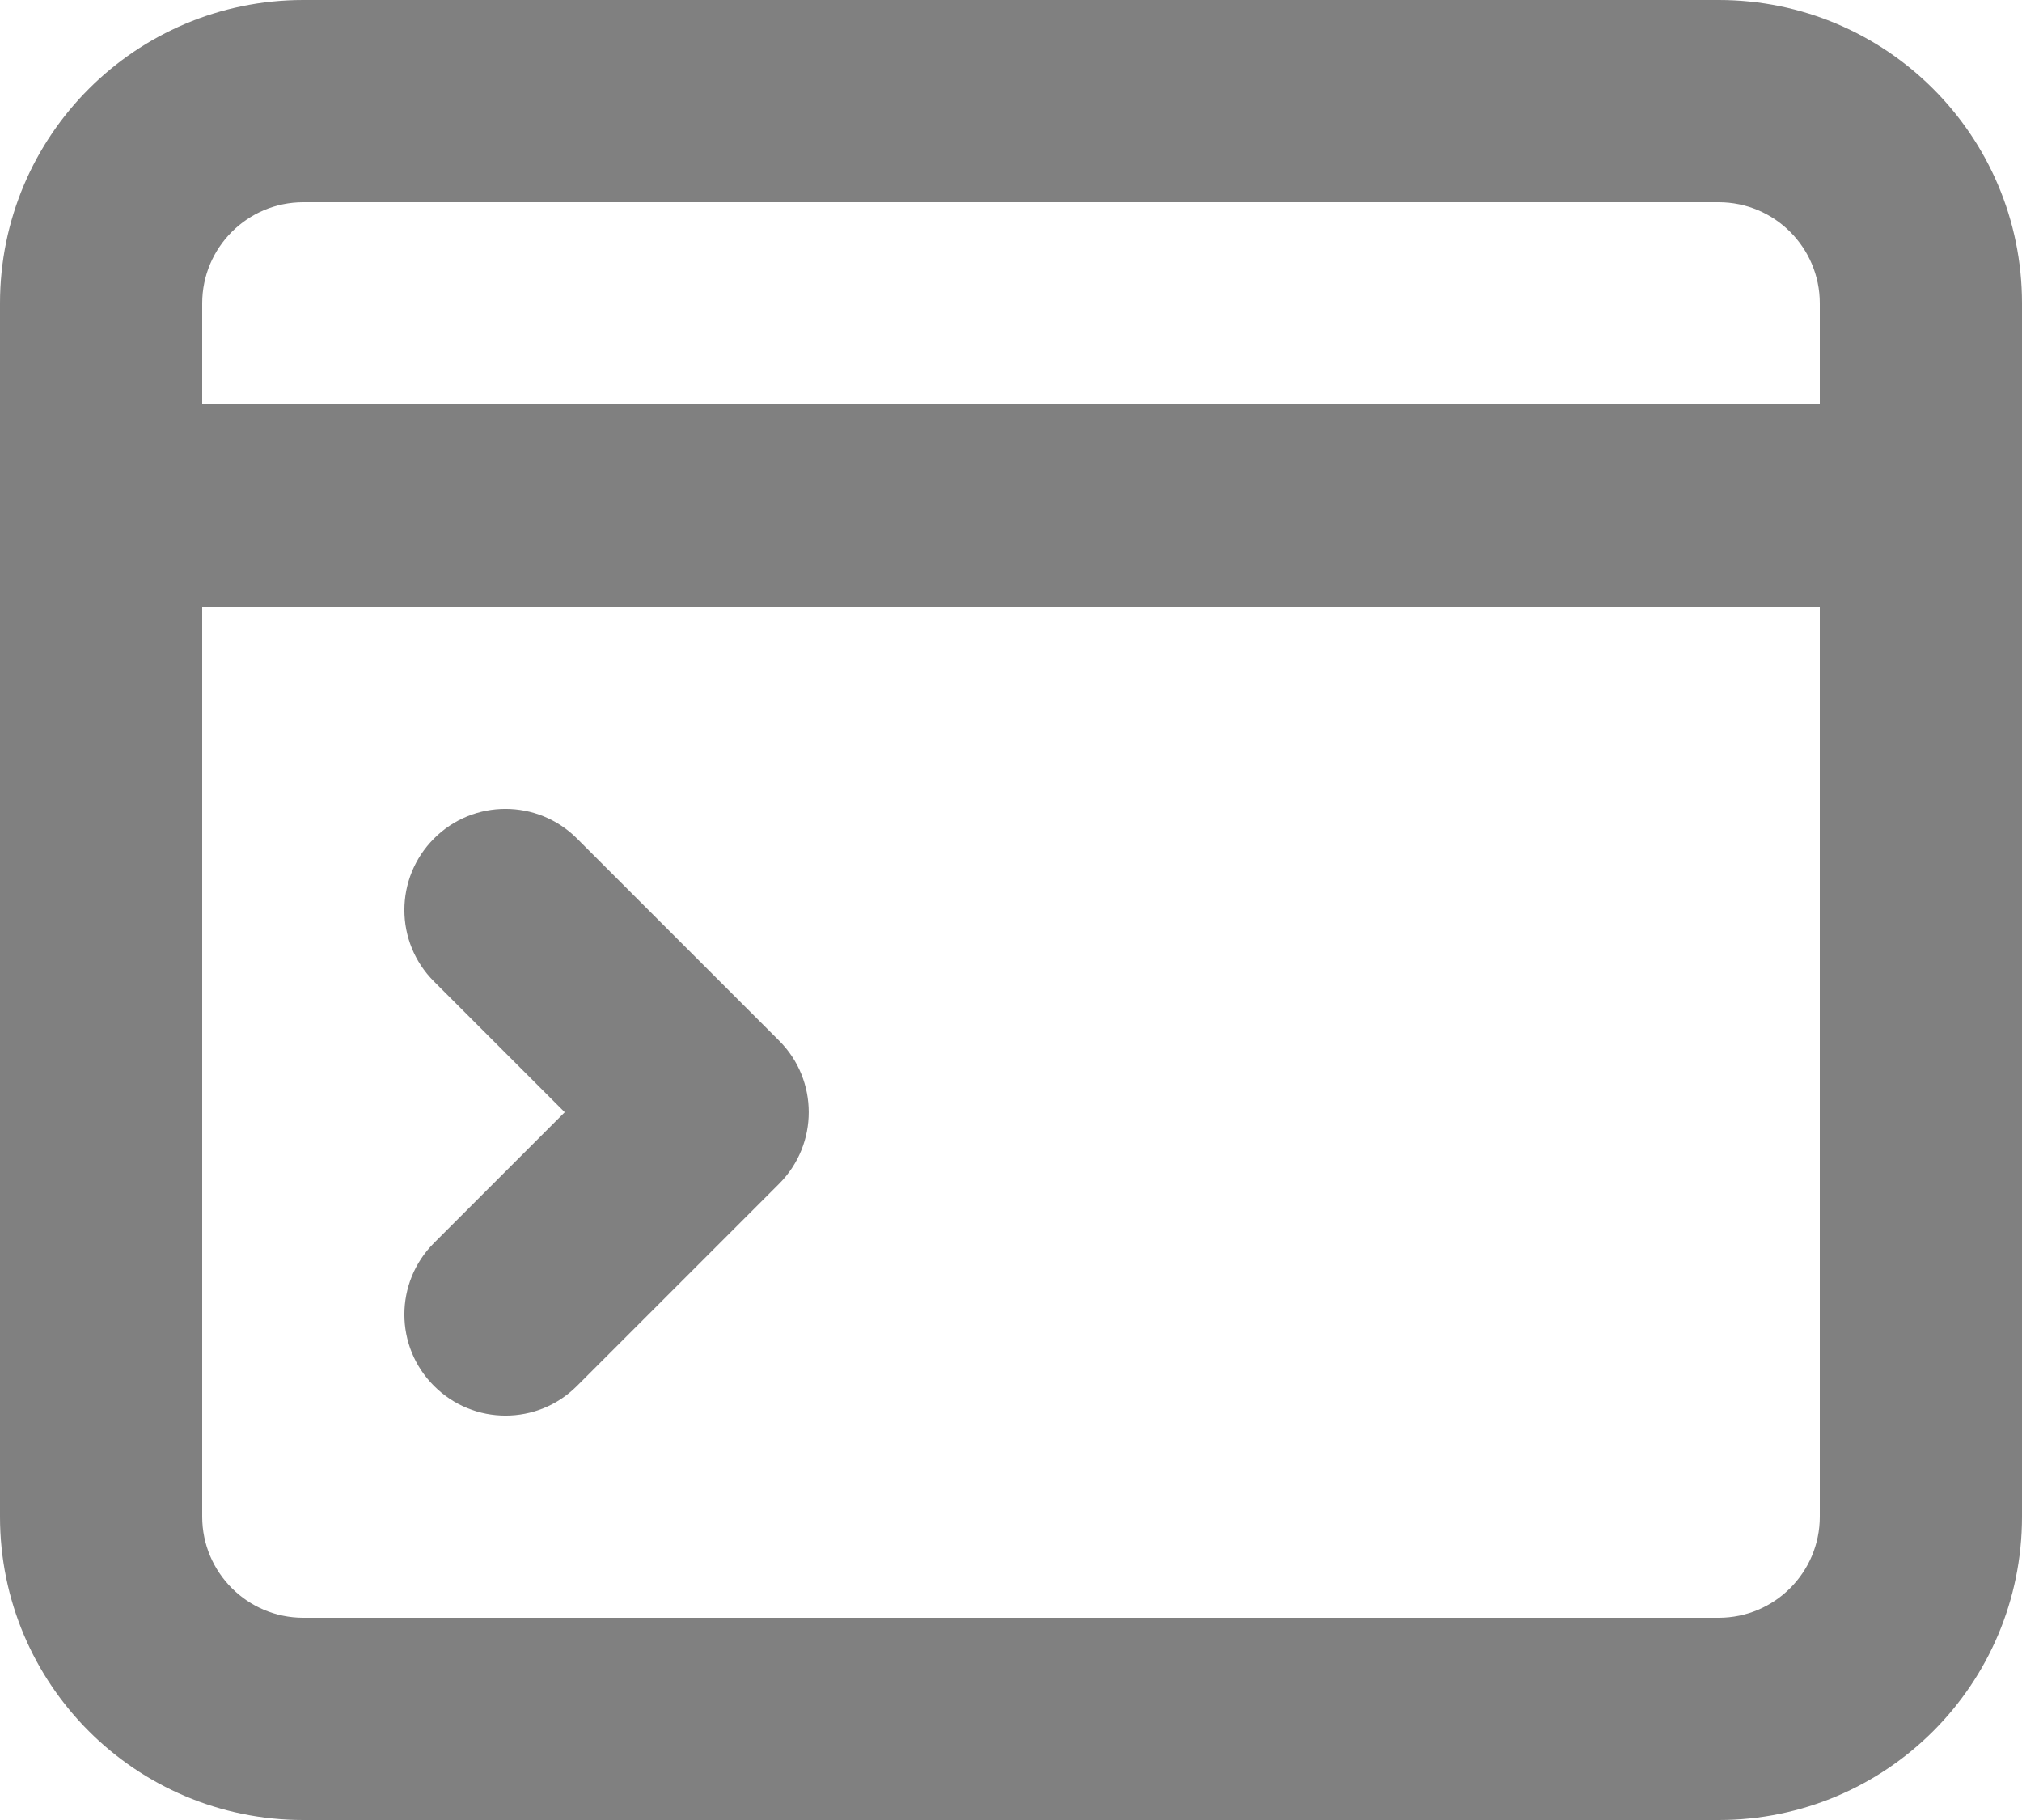 <?xml version="1.0" encoding="UTF-8" standalone="no"?>
<!-- Uploaded to: SVG Repo, www.svgrepo.com, Generator: SVG Repo Mixer Tools -->

<svg
   width="666.667"
   height="600"
   viewBox="0 0 20 18"
   fill="none"
   version="1.1"
   id="svg1"
   sodipodi:docname="commandprompt.svg"
   inkscape:version="1.3.2 (091e20e, 2023-11-25, custom)"
   xmlns:inkscape="http://www.inkscape.org/namespaces/inkscape"
   xmlns:sodipodi="http://sodipodi.sourceforge.net/DTD/sodipodi-0.dtd"
   xmlns="http://www.w3.org/2000/svg"
   xmlns:svg="http://www.w3.org/2000/svg">
  <defs
     id="defs1" />
  <sodipodi:namedview
     id="namedview1"
     pagecolor="#505050"
     bordercolor="#ffffff"
     borderopacity="1"
     inkscape:showpageshadow="0"
     inkscape:pageopacity="0"
     inkscape:pagecheckerboard="1"
     inkscape:deskcolor="#505050"
     inkscape:zoom="0.71859727"
     inkscape:cx="221.26441"
     inkscape:cy="308.23941"
     inkscape:window-width="1920"
     inkscape:window-height="1009"
     inkscape:window-x="-8"
     inkscape:window-y="-8"
     inkscape:window-maximized="1"
     inkscape:current-layer="svg1" />
  <path
     fill-rule="evenodd"
     clip-rule="evenodd"
     d="M 0,3 C 0,1.343 1.343,0 3,0 h 14 c 1.657,0 3,1.343 3,3 v 12 c 0,1.657 -1.343,3 -3,3 H 3 C 1.343,18 0,16.657 0,15 Z M 3,2 C 2.448,2 2,2.448 2,3 V 4 H 18 V 3 C 18,2.448 17.552,2 17,2 Z M 2,15 V 6 h 16 v 9 c 0,0.552 -0.448,1 -1,1 H 3 C 2.448,16 2,15.552 2,15 Z M 5.707,8.293 c -0.391,-0.391 -1.024,-0.391 -1.414,0 -0.391,0.391 -0.391,1.024 0,1.414 L 5.586,11 4.293,12.293 c -0.391,0.391 -0.391,1.024 0,1.414 0.391,0.391 1.024,0.391 1.414,0 l 2,-2 c 0.39,-0.391 0.39,-1.024 0,-1.414 z"
     fill="#000000"
     id="path1"
     style="fill:#808080;fill-opacity:1" />
</svg>
